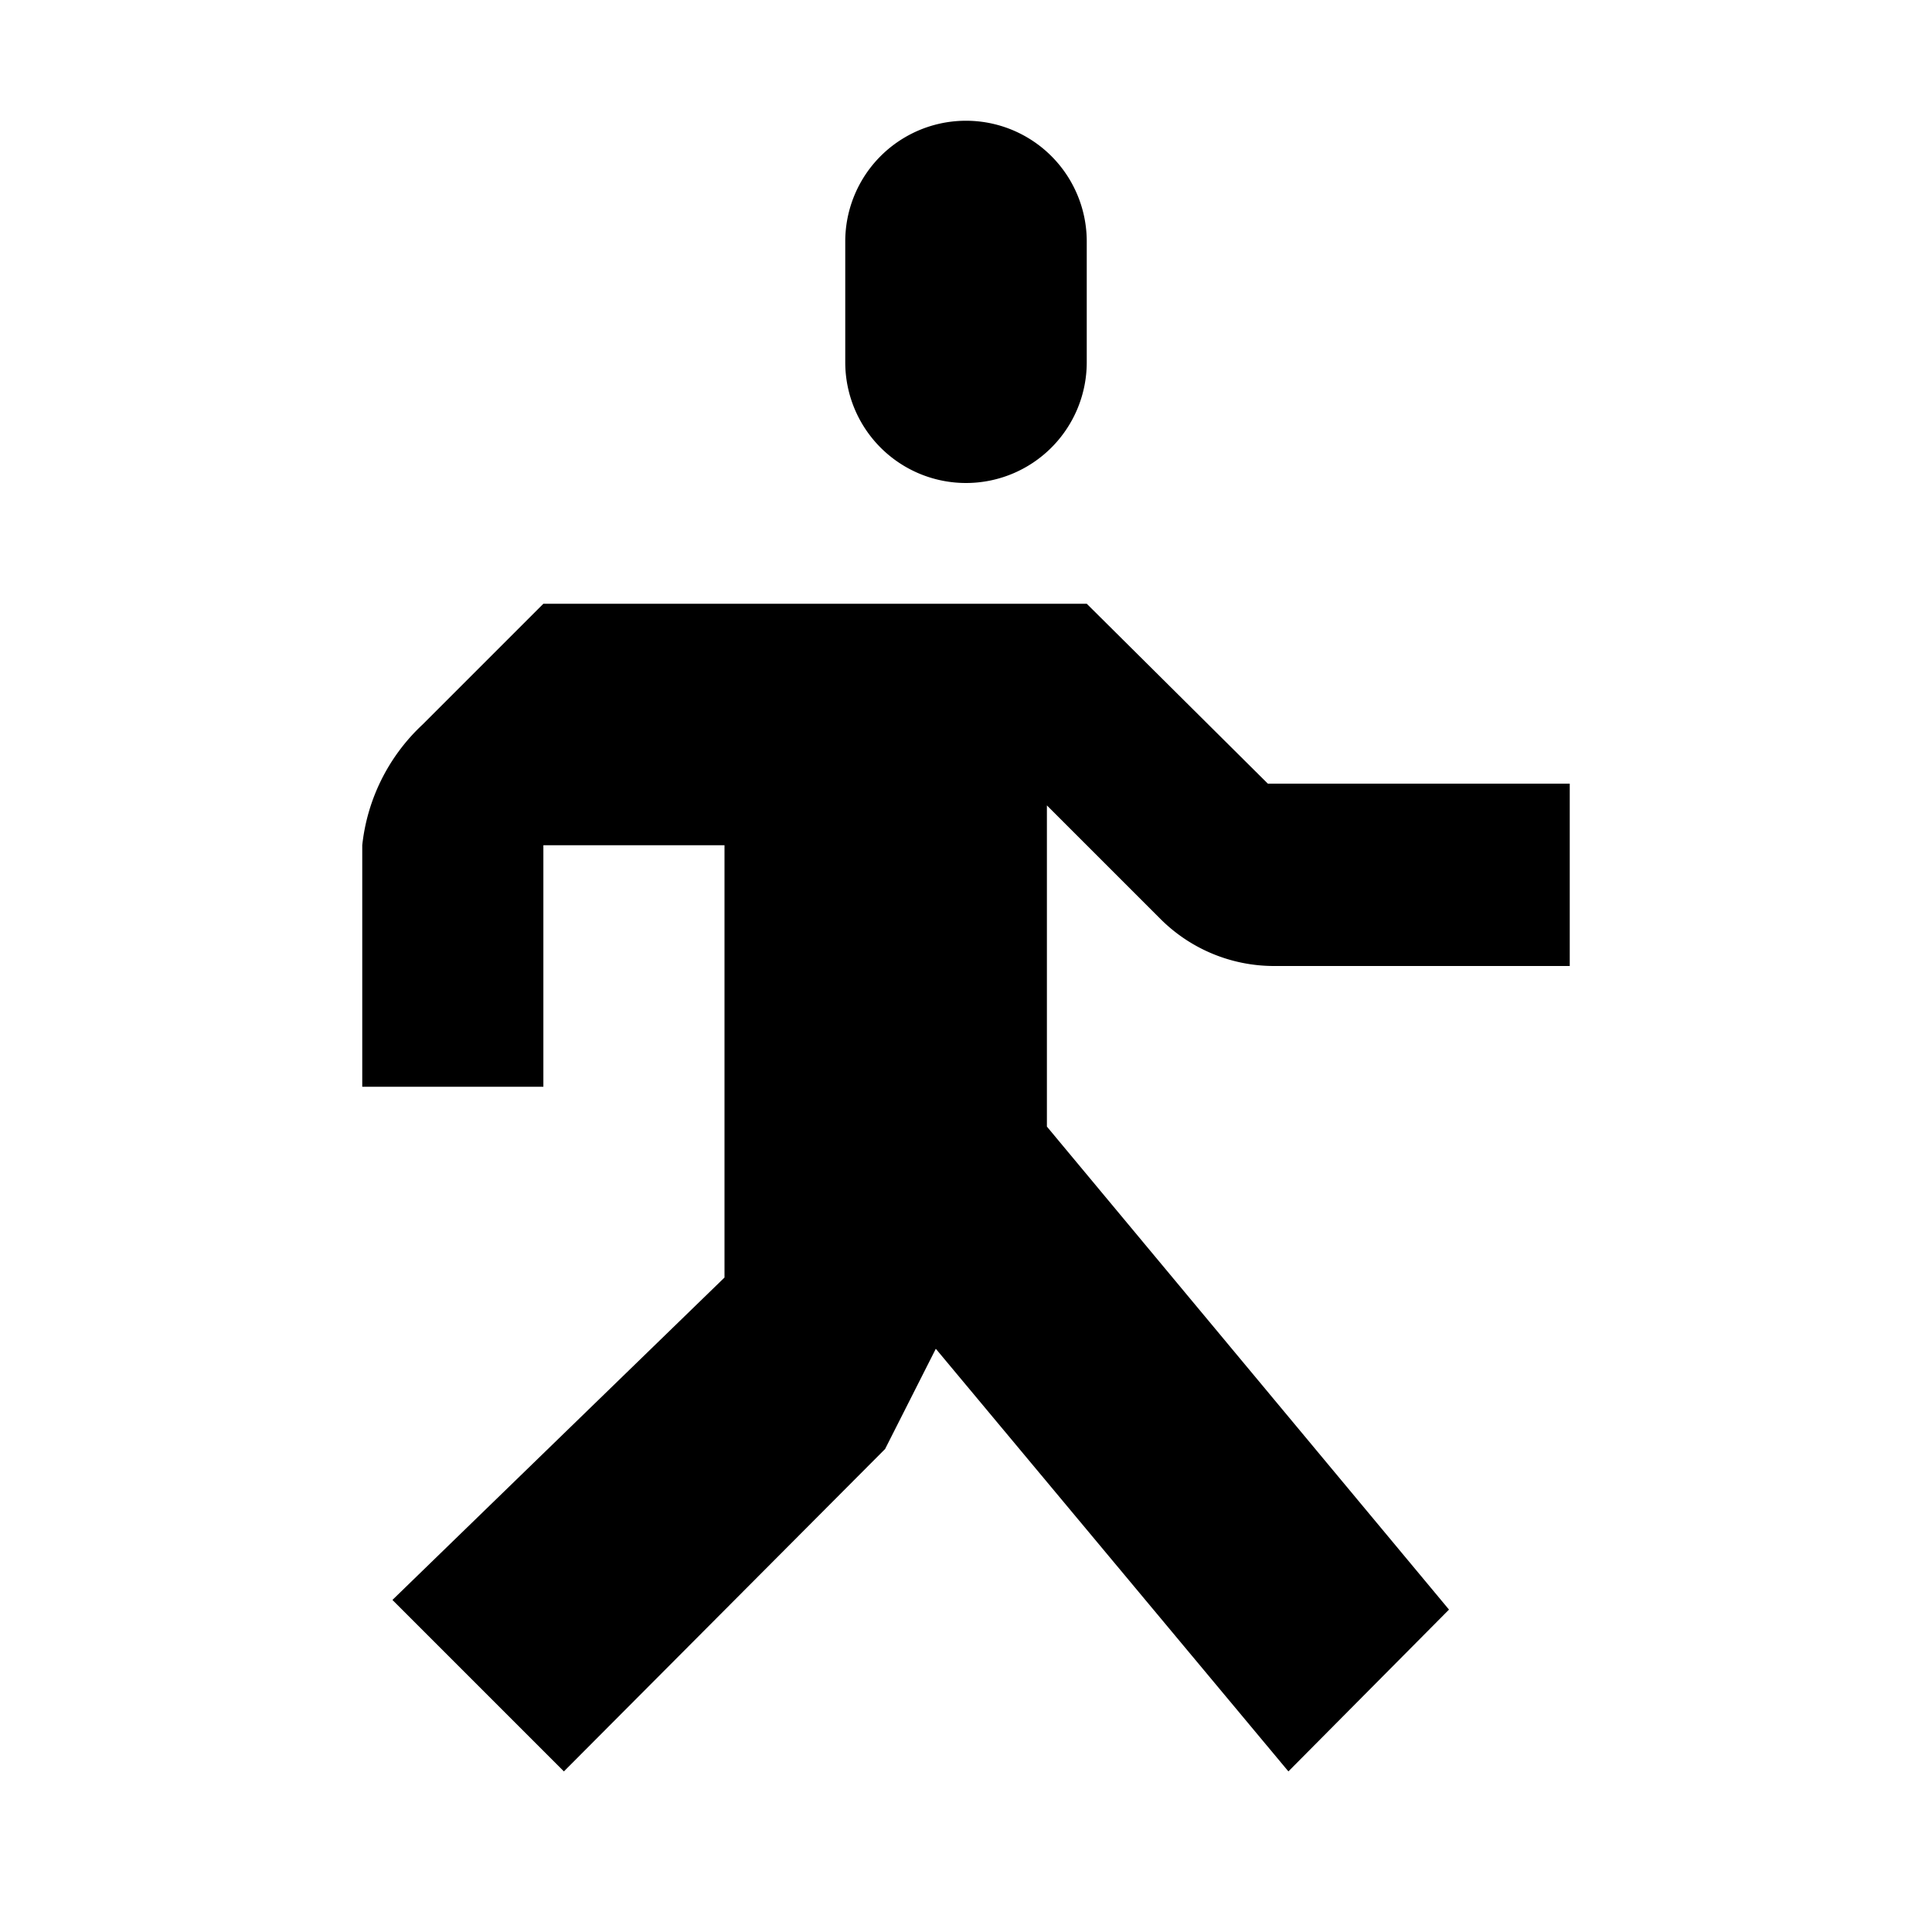 <svg xmlns="http://www.w3.org/2000/svg" width="16" height="16" viewBox="0 0 16 16"><path d="M8,4A1,1,0,0,0,9,3V2A1,1,0,0,0,7,2V3A1,1,0,0,0,8,4Zm.67,2.67V9.33l3.33,4-1.33,1.34-2.92-3.5L7.33,12,4.67,14.67,3.25,13.25,6,10.58V7H4.5V9H3V7a1.6,1.6,0,0,1,.5-1l1-1H9l1.5,1.49H13V8H10.55a1.33,1.33,0,0,1-.94-.39Z"/></svg>